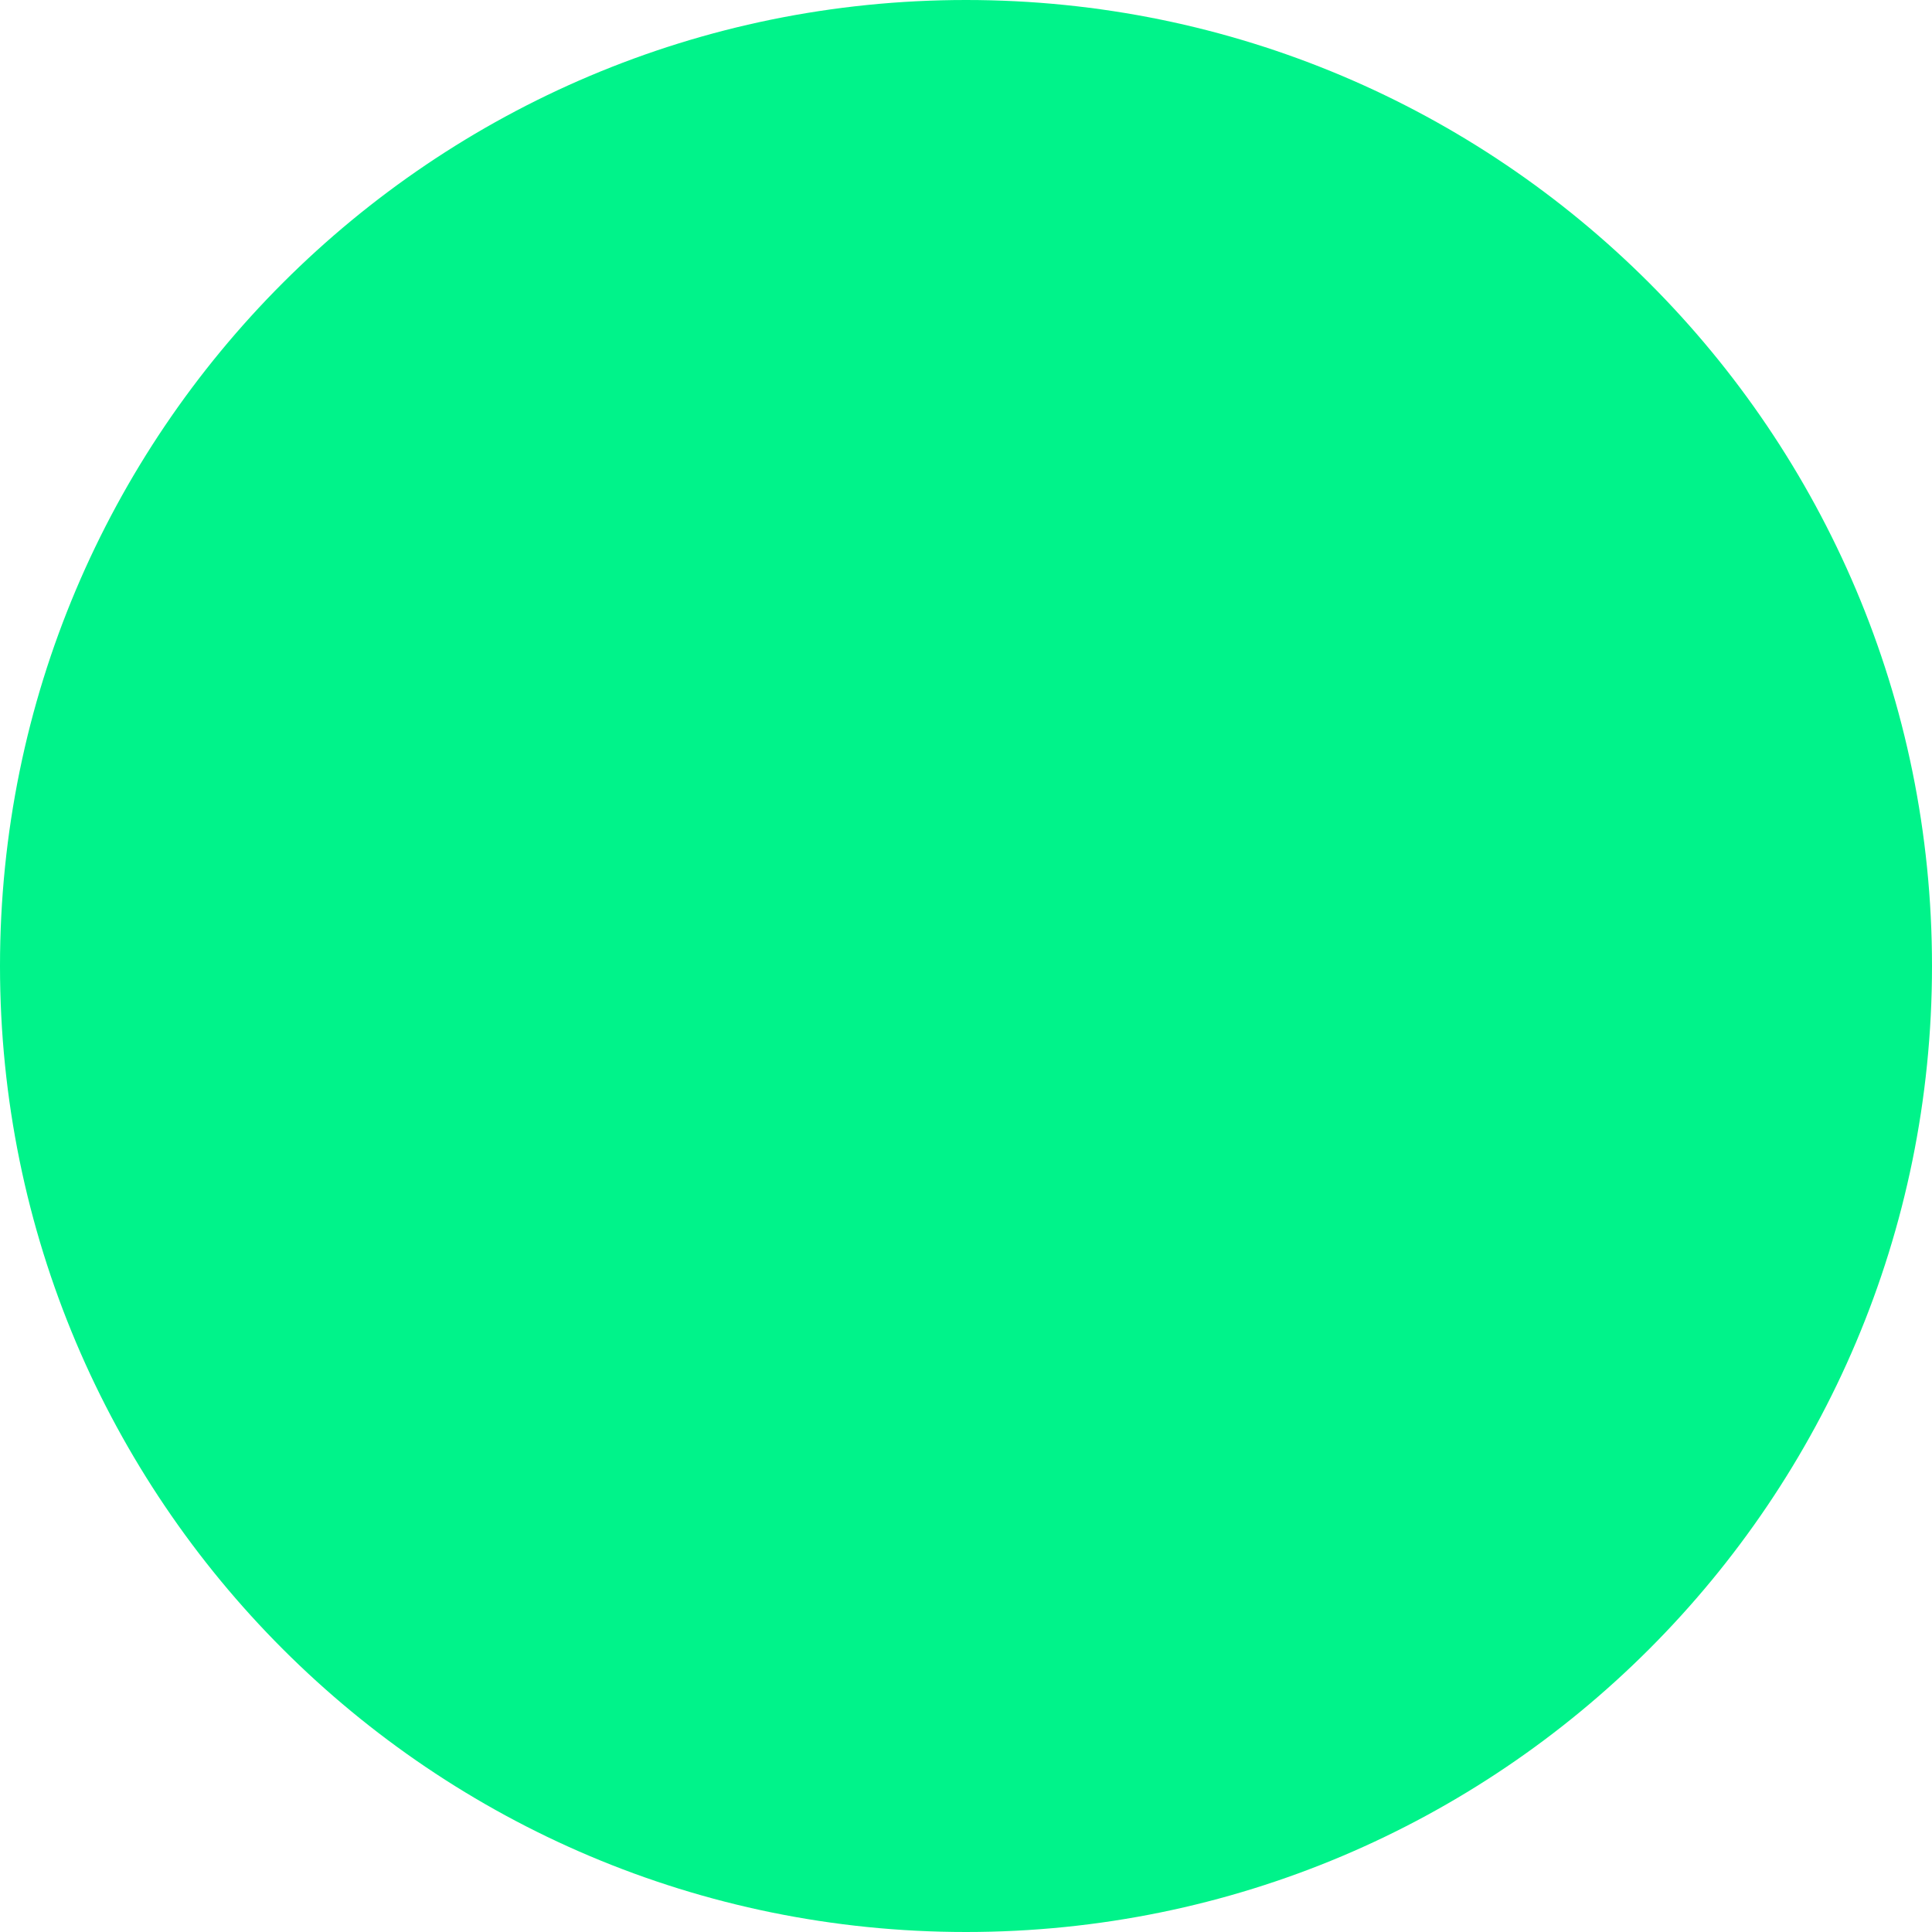 <svg id="a" xmlns="http://www.w3.org/2000/svg" viewBox="0 0 40 40">
  <path class="nuclear-power"
    d="M20,40h0C8.95,40,0,31.05,0,20H0C0,8.95,8.95,0,20,0h0c11.05,0,20,8.95,20,20h0c0,11.05-8.95,20-20,20Z"
    fill="#00f38a" />
</svg>
